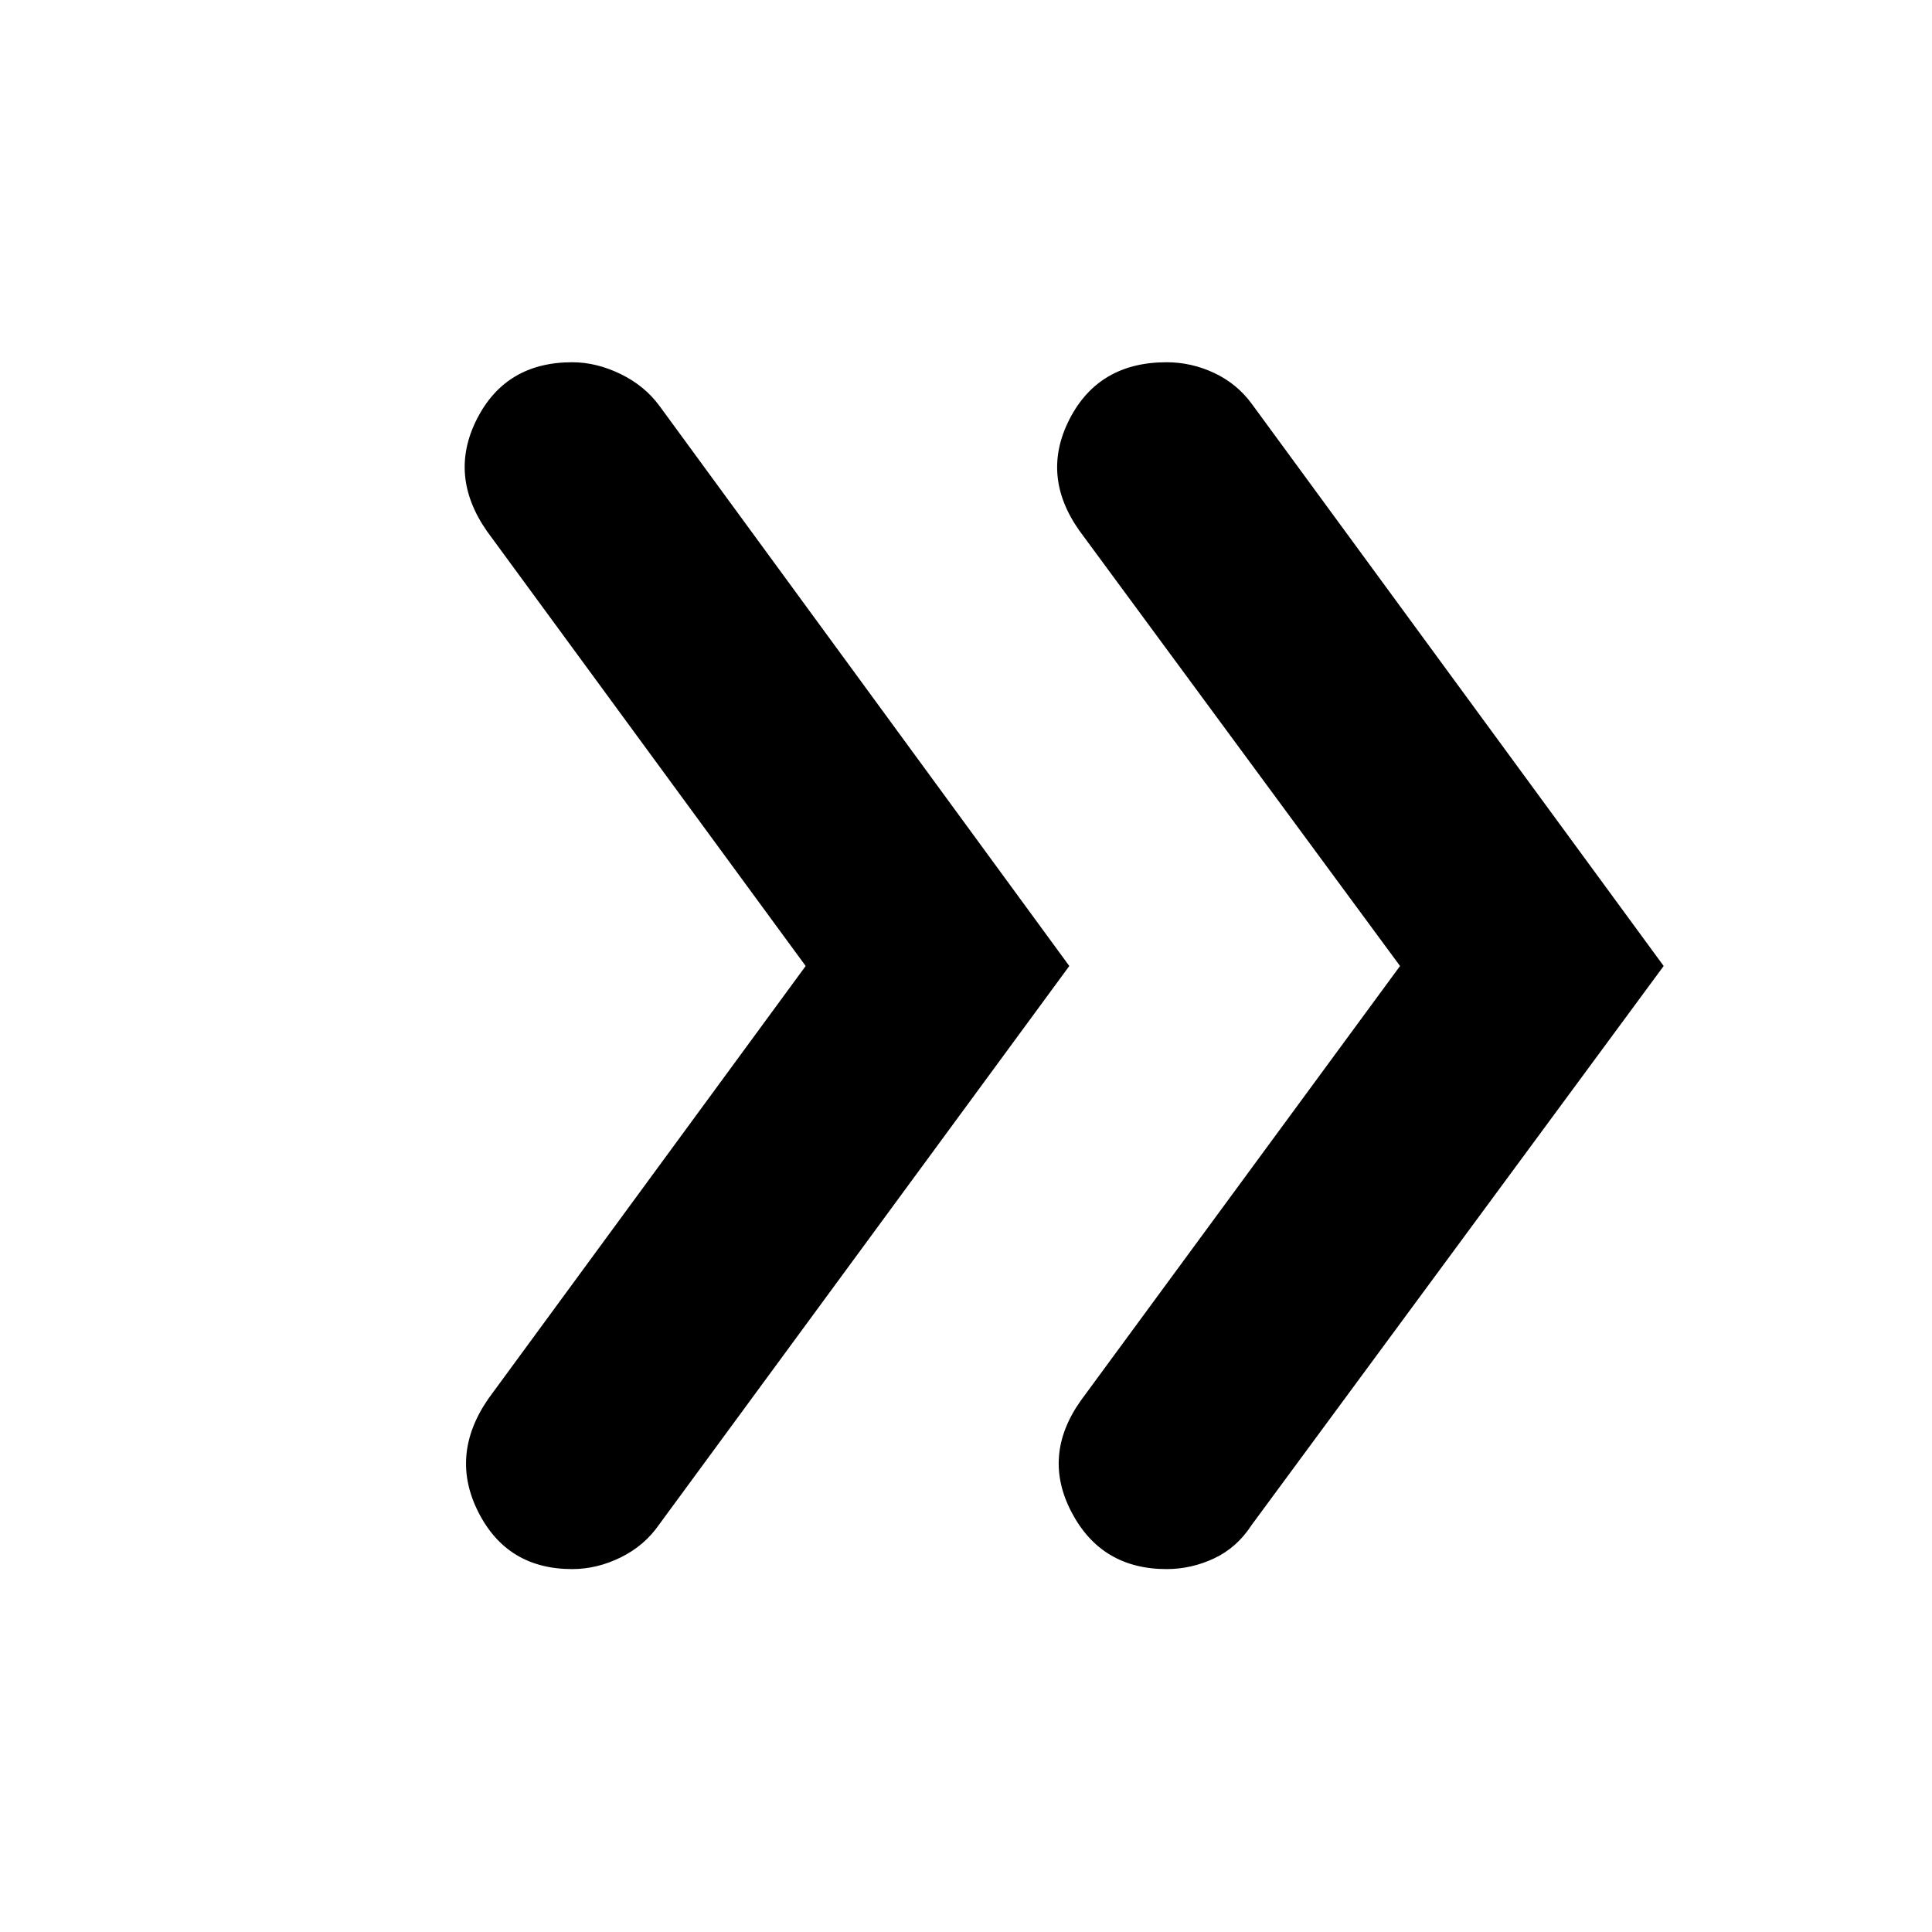 <svg xmlns="http://www.w3.org/2000/svg" height="40" viewBox="0 -960 960 960" width="40"><path d="M400.33-480 242-696q-19.33-27.67-5-55.83Q251.33-780 284.33-780q12 0 24 5.83 12 5.84 19.34 15.84L531.33-480 327.67-202.67q-7.34 10.67-19.17 16.5-11.83 5.84-24.17 5.84-32.33 0-46.66-28.34-14.34-28.33 5-56.33l157.66-215Zm295.34 0L536.33-696.33q-19.33-27.34-4.83-55.5Q546-780 579.67-780q12.33 0 23.66 5.33 11.34 5.34 18.67 15.34L826.67-480 622-202.33q-7.33 11.33-18.67 16.66-11.33 5.34-23.66 5.34-32.34 0-47.17-28.17-14.83-28.17 4.5-55.5l158.67-216Z"/></svg>